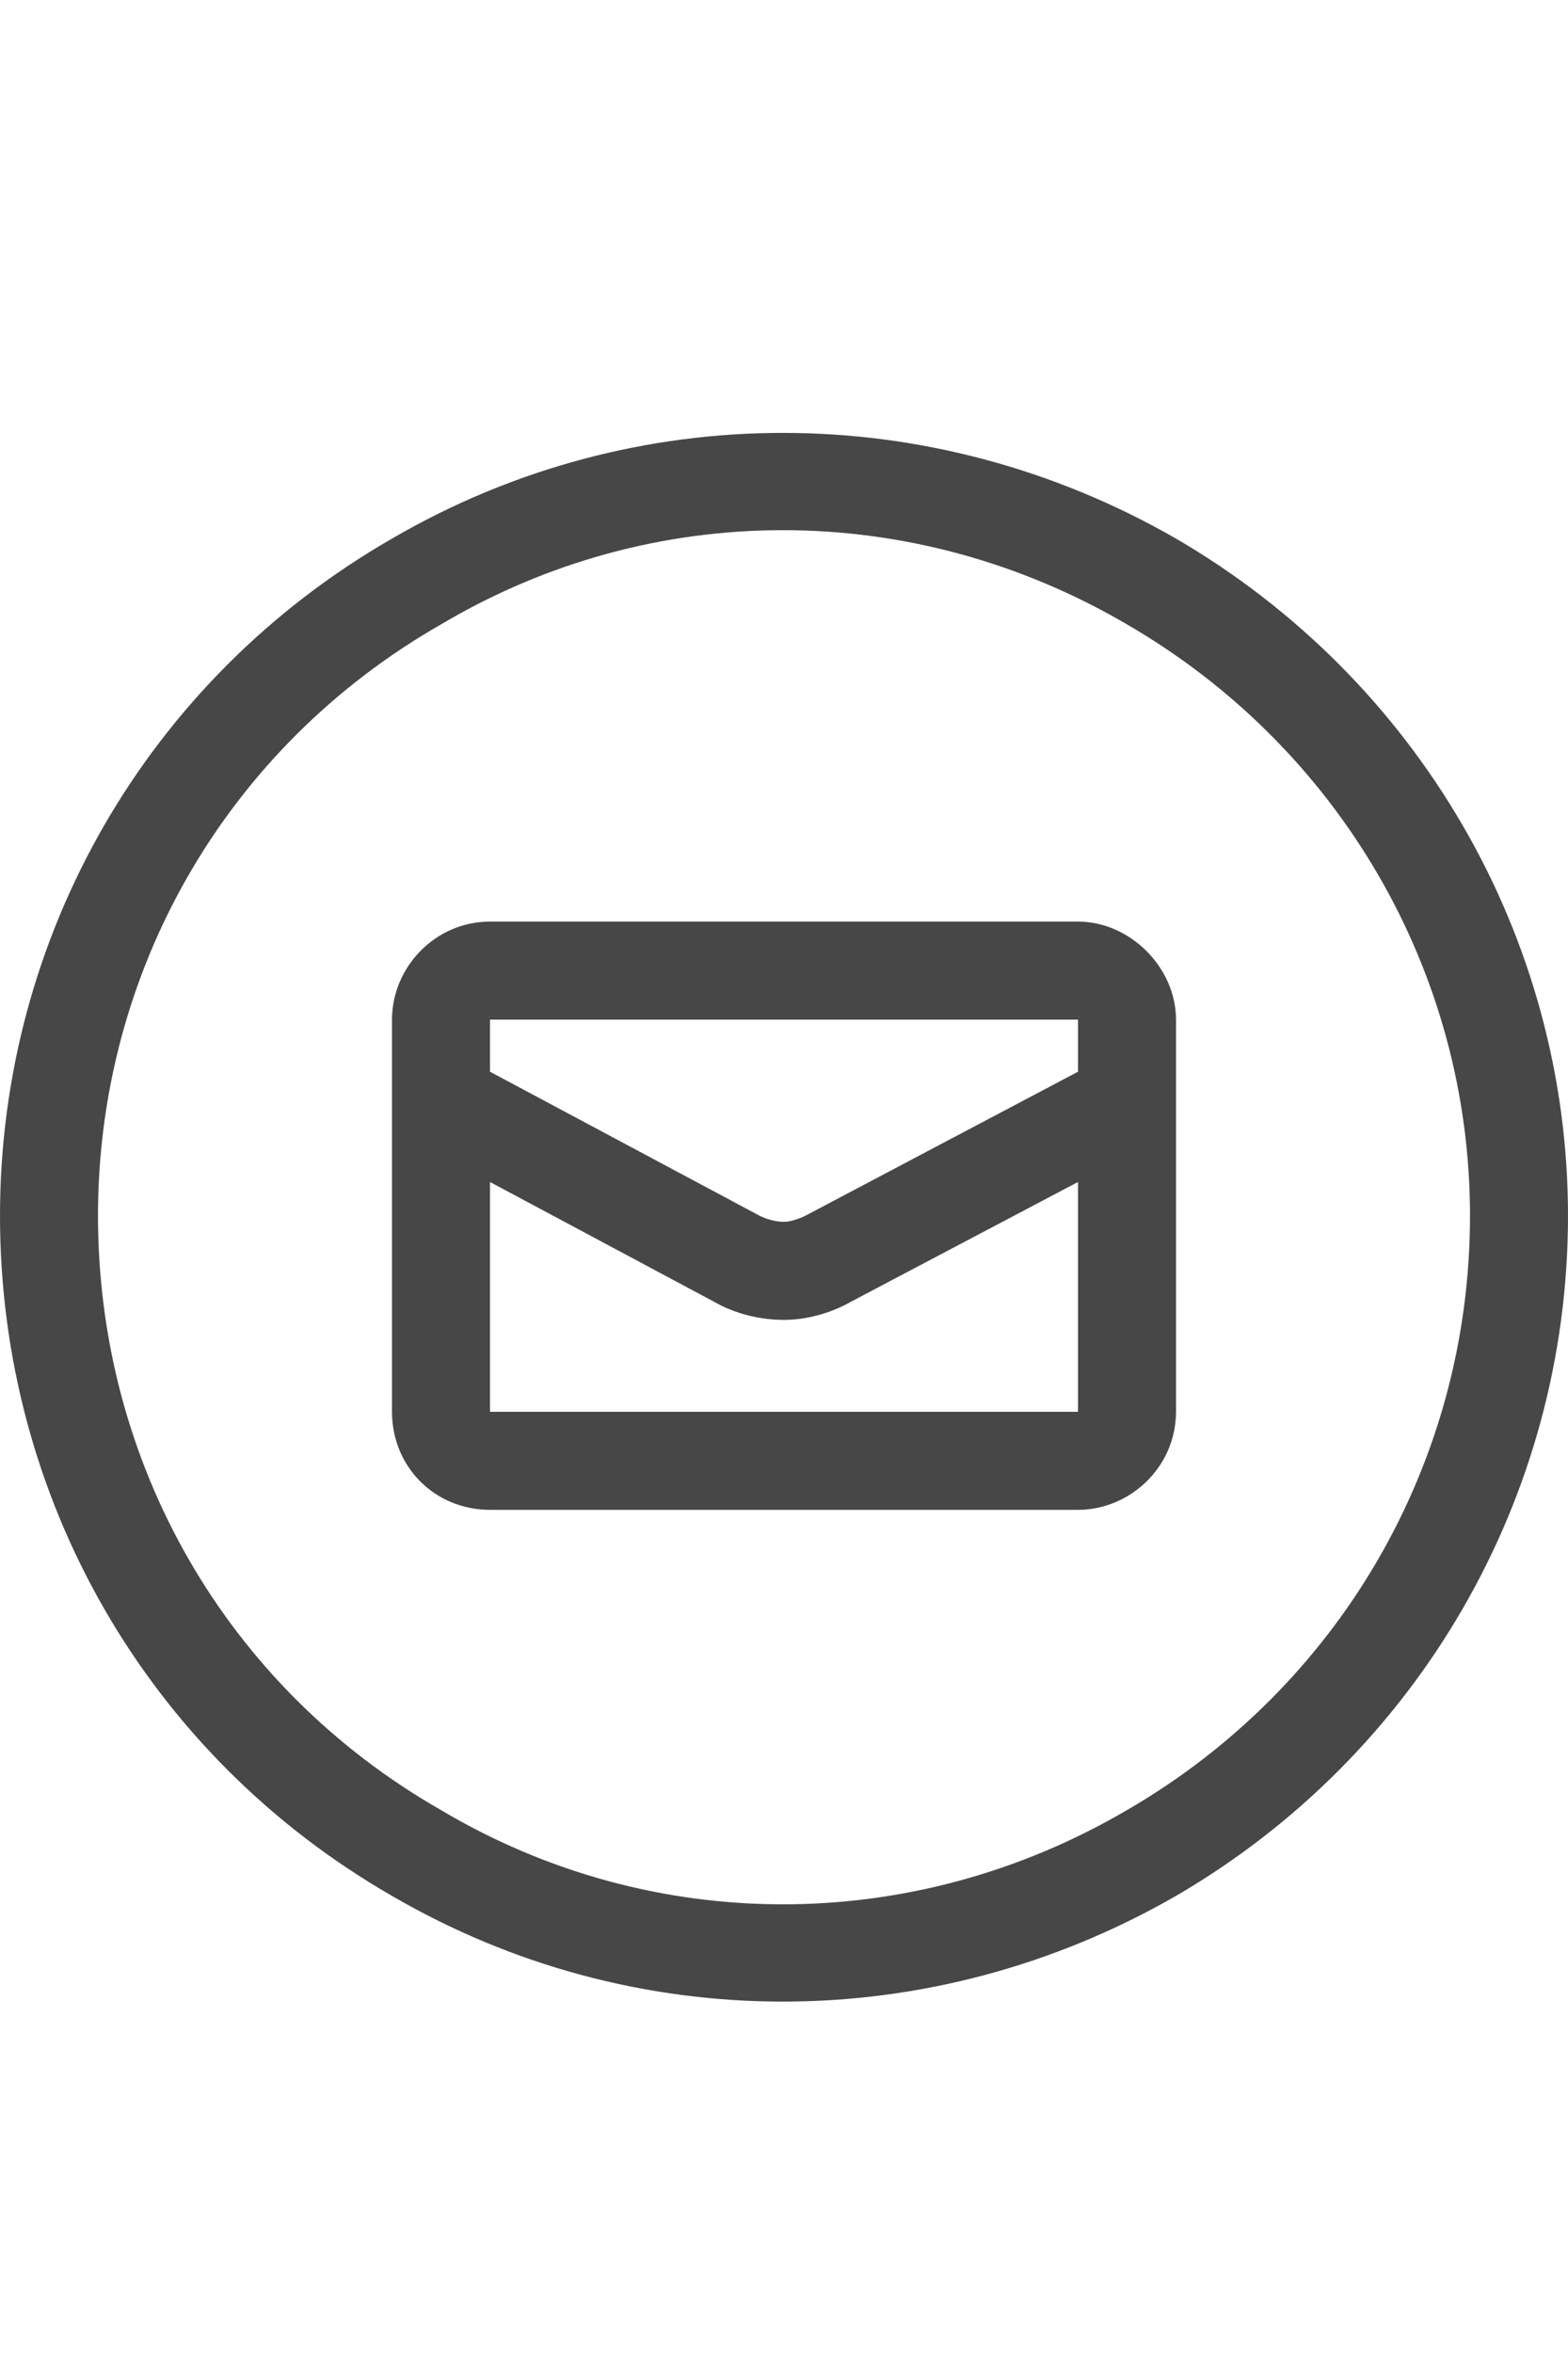 <svg width="20" height="30" viewBox="0 0 20 30" fill="none" xmlns="http://www.w3.org/2000/svg">
<g id="label-paired / lg / circle-envelope-lg / regular" clip-path="url(#clip0_2556_17168)">
<path id="icon" d="M18.75 15.5C18.75 12.375 17.07 9.523 14.375 7.961C11.641 6.359 8.32 6.359 5.625 7.961C2.891 9.523 1.25 12.375 1.25 15.5C1.25 18.664 2.891 21.516 5.625 23.078C8.32 24.68 11.641 24.68 14.375 23.078C17.07 21.516 18.75 18.664 18.75 15.5ZM0 15.5C0 11.945 1.875 8.664 5 6.867C8.086 5.07 11.875 5.07 15 6.867C18.086 8.664 20 11.945 20 15.5C20 19.094 18.086 22.375 15 24.172C11.875 25.969 8.086 25.969 5 24.172C1.875 22.375 0 19.094 0 15.5ZM6.25 11.75H13.75C14.414 11.75 15 12.336 15 13V18C15 18.703 14.414 19.25 13.75 19.25H6.25C5.547 19.25 5 18.703 5 18V13C5 12.336 5.547 11.75 6.25 11.75ZM13.75 13.664V13H6.25V13.664L9.688 15.5C9.766 15.539 9.883 15.578 10 15.578C10.078 15.578 10.195 15.539 10.273 15.5L13.75 13.664ZM13.75 15.07L10.859 16.594C10.586 16.75 10.273 16.828 10 16.828C9.688 16.828 9.375 16.75 9.102 16.594L6.25 15.07V18H13.75V15.07Z" fill="black" fill-opacity="0.72"/>
</g>
<defs>
<clipPath id="clip0_2556_17168">
<rect width="20" height="30" fill="white"/>
</clipPath>
</defs>
</svg>
